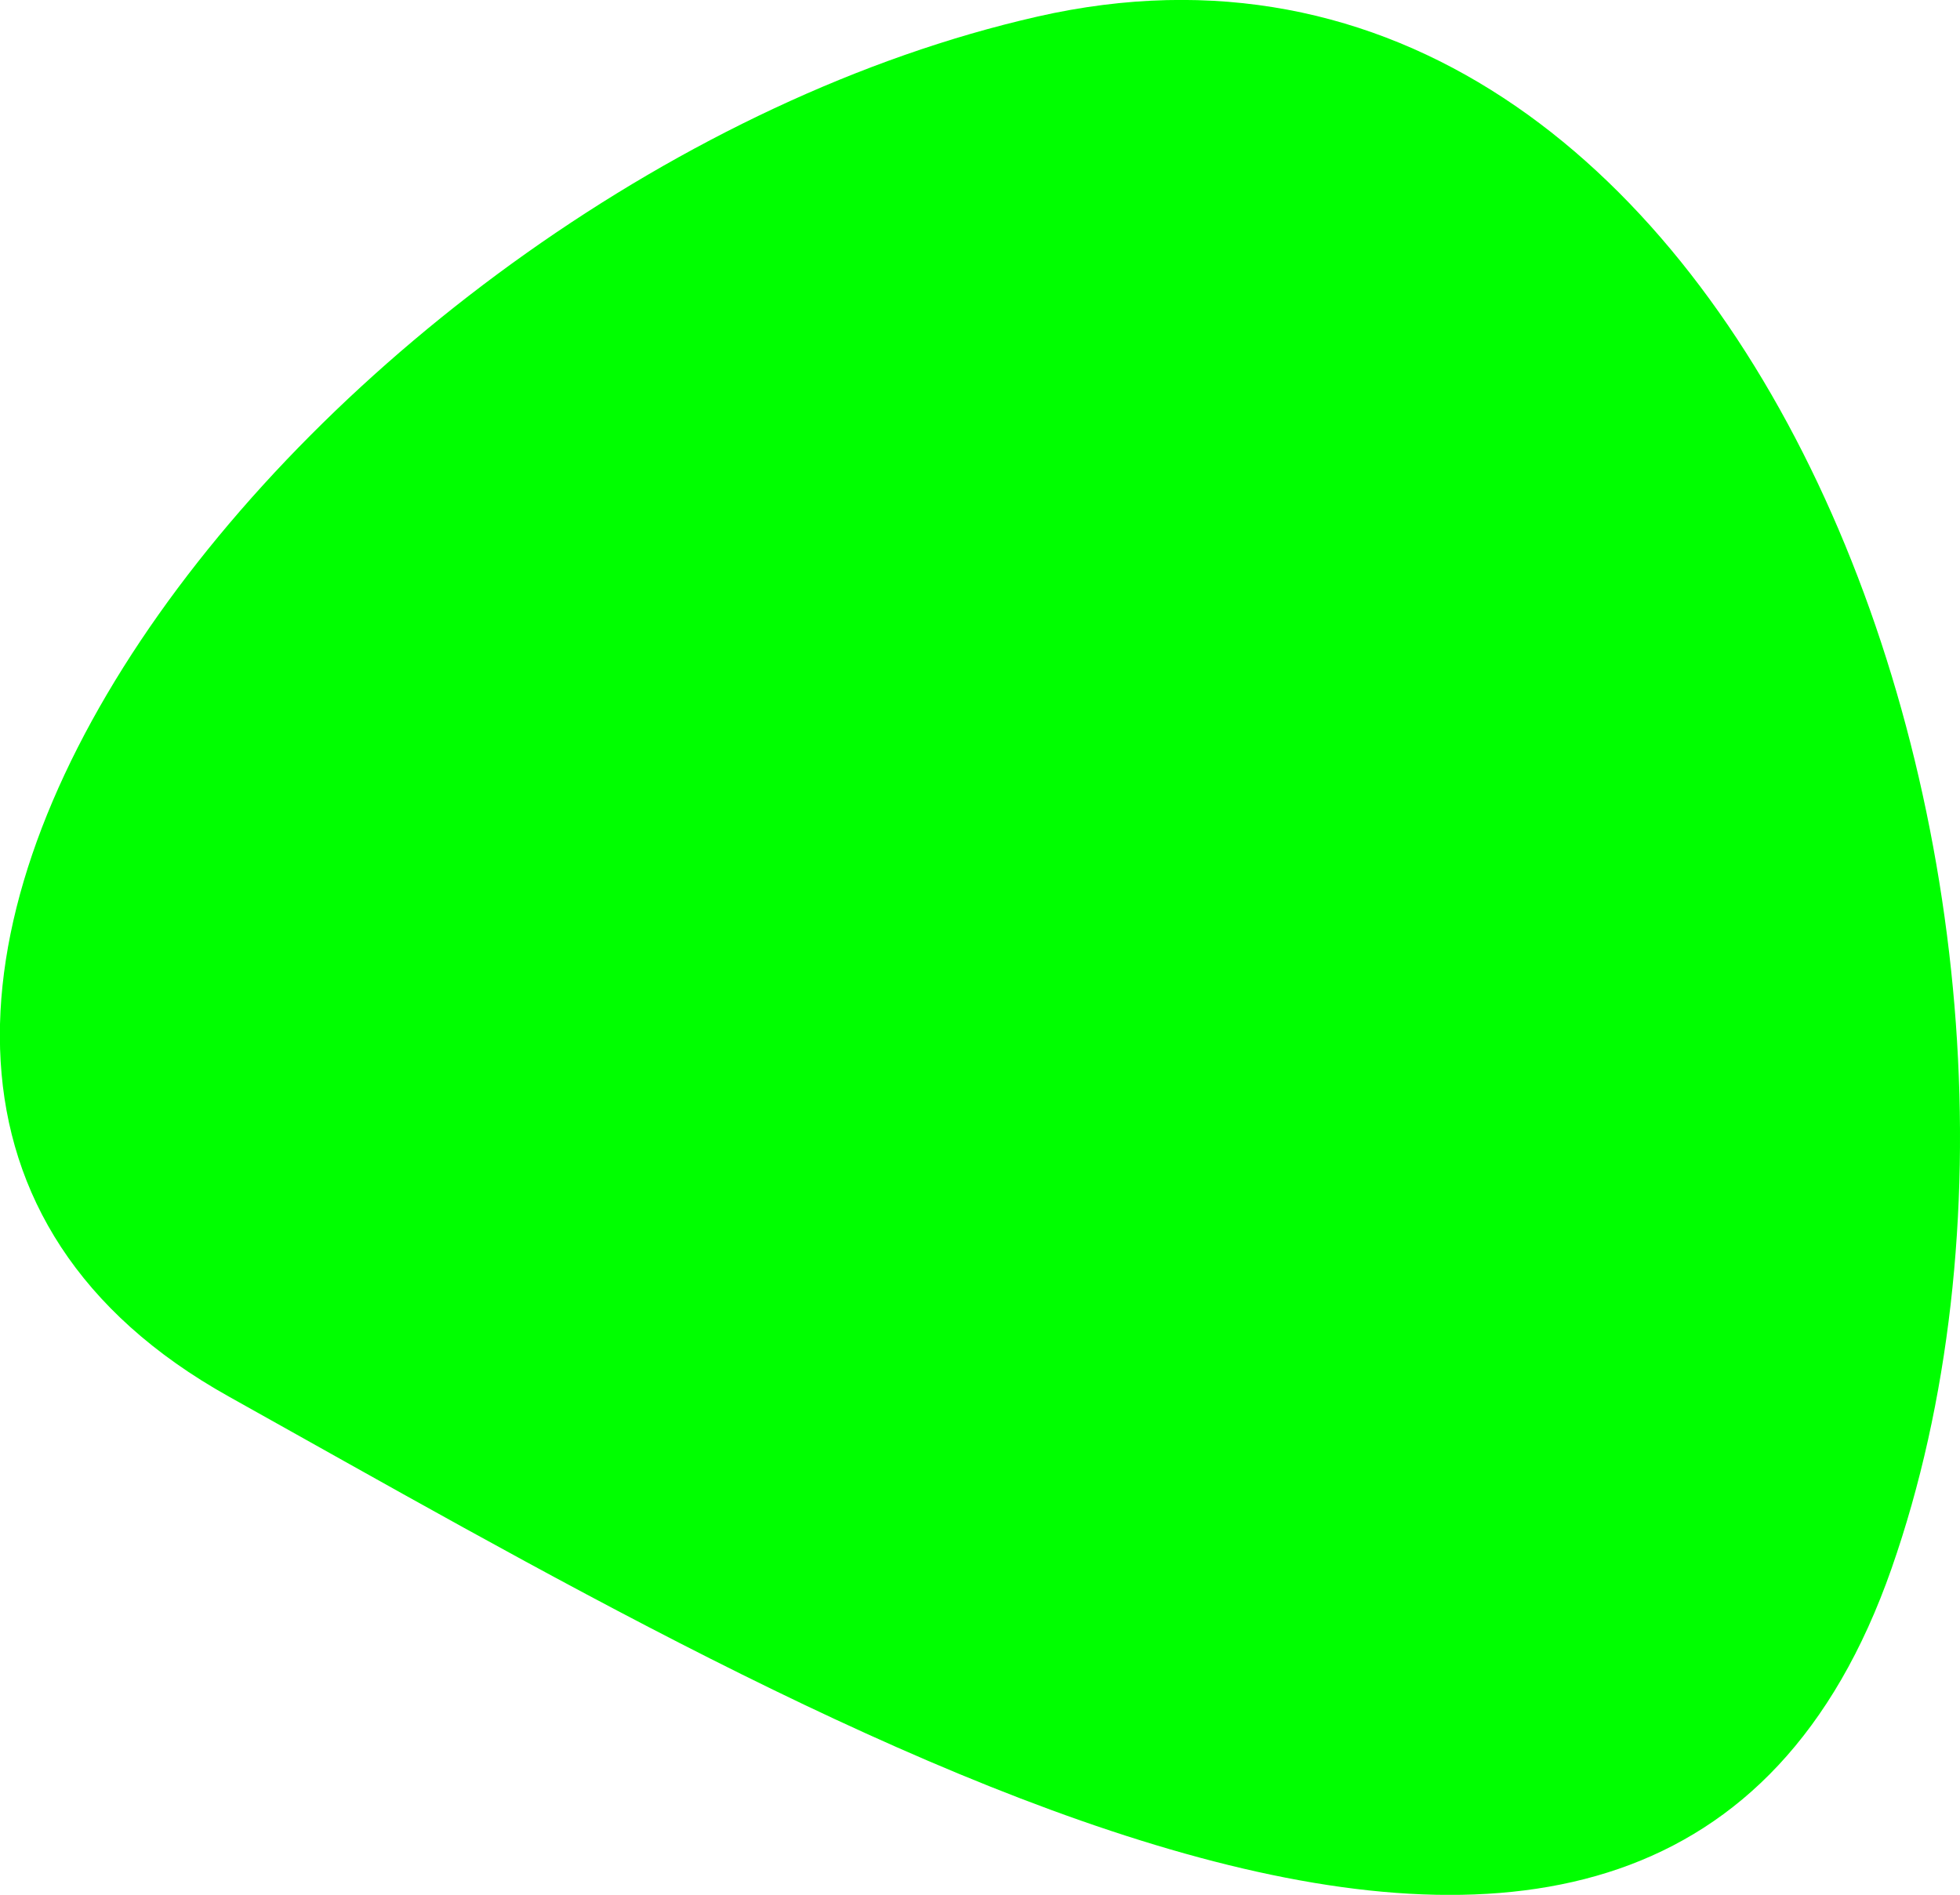 <svg xmlns="http://www.w3.org/2000/svg" xmlns:xlink="http://www.w3.org/1999/xlink" preserveAspectRatio="xMidYMid" width="387.781" height="374.875" viewBox="0 0 387.781 374.875">
  <defs>
    <style>
      .cls-1 {
        fill: lime;
        fill-rule: evenodd;
      }
    </style>
  </defs>
  <path d="M1351,777c-140.461,31.938-279.391,206.375-160,273s283.102,165.289,329,34-28.539-338.938-169-307Z" transform="translate(-1145.75 -773.719)" class="cls-1"/>
</svg>

